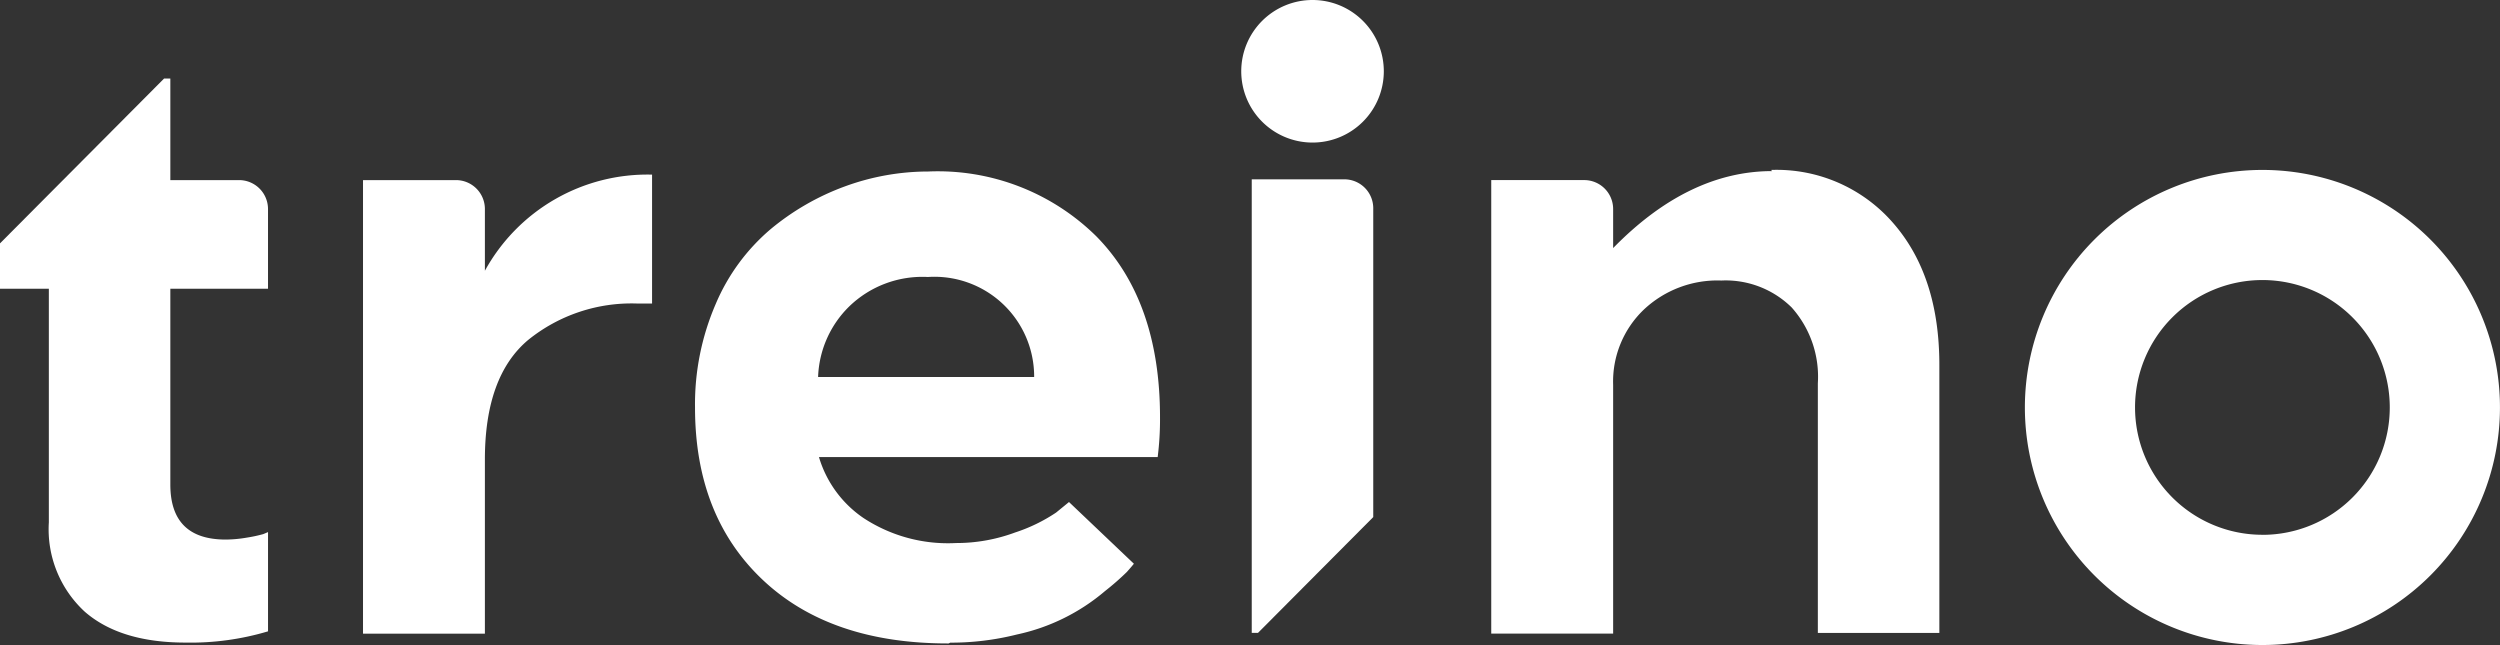 <svg xmlns="http://www.w3.org/2000/svg" width="173.362" height="44.728" viewBox="0 0 173.362 44.728">
  <rect x="0" y="0" width="173.362" height="44.728" fill="#333333" stroke="none"/>
  <g id="Group_2" data-name="Group 2" transform="translate(-329.129 -455.915)">
    <path id="Path_1" data-name="Path 1" d="M387.2,486.451v-4.279a2.007,2.007,0,0,0-2.006-2.007h-6.446v31.453H387.2V499.536q0-5.771,3.007-8.291a11.4,11.4,0,0,1,7.585-2.52h1v-8.94A12.861,12.861,0,0,0,387.2,486.451Z" transform="translate(-24.446 -11.761)" fill="#fff"/>
    <path id="Path_2" data-name="Path 2" d="M440.312,479.359a16.833,16.833,0,0,0-5.771,1.029,17.385,17.385,0,0,0-5.175,2.981,13.915,13.915,0,0,0-3.793,5.174,17.512,17.512,0,0,0-1.436,7.179q0,7.517,4.687,11.947t12.9,4.416l.109-.054a18.746,18.746,0,0,0,4.633-.568,13.9,13.9,0,0,0,6.1-3.008,18.289,18.289,0,0,0,1.517-1.327c.217-.245.38-.433.487-.57l-4.5-4.279-.893.73a11.514,11.514,0,0,1-2.845,1.382,11.715,11.715,0,0,1-4.09.732,10.676,10.676,0,0,1-6.421-1.734,7.79,7.79,0,0,1-3.089-4.226h23.488a21.142,21.142,0,0,0,.162-2.765c0-5.39-1.489-9.59-4.442-12.57A15.642,15.642,0,0,0,440.312,479.359Zm-7.64,14.251a7.192,7.192,0,0,1,2.141-4.877,7.29,7.29,0,0,1,5.472-2.059,6.915,6.915,0,0,1,7.369,6.935Z" transform="translate(-46.812 -11.551)" fill="#fff"/>
    <path id="Path_3" data-name="Path 3" d="M552.375,479.145l.082.081c-3.874,0-7.559,1.789-11.026,5.338v-2.708a2.007,2.007,0,0,0-2.006-2.007h-6.447V511.3h8.453V494.045a6.9,6.9,0,0,1,2.113-5.2,7.446,7.446,0,0,1,5.391-2.031,6.515,6.515,0,0,1,4.876,1.868,7.209,7.209,0,0,1,1.815,5.257v17.311h8.426V492.664c0-4.145-1.084-7.423-3.224-9.861A10.7,10.7,0,0,0,552.375,479.145Z" transform="translate(-100.439 -11.446)" fill="#fff"/>
    <path id="Path_4" data-name="Path 4" d="M506.659,480.428h-6.42v31.453h.432l7.994-8.031V482.434A2.006,2.006,0,0,0,506.659,480.428Z" transform="translate(-84.308 -12.078)" fill="#fff"/>
    <path id="Path_5" data-name="Path 5" d="M345.708,473.692h-4.767v-7.044h-.433L329.129,478.08v3.143h3.387v16.2a7.771,7.771,0,0,0,2.493,6.2c1.653,1.435,3.982,2.14,6.989,2.14a18.7,18.7,0,0,0,5.717-.78V498.1l-.326.139a9.765,9.765,0,0,1-1.137.244,8.919,8.919,0,0,1-1.464.136c-2.573,0-3.847-1.274-3.847-3.82V481.223h6.773V475.7A2.007,2.007,0,0,0,345.708,473.692Z" transform="translate(0 -5.288)" fill="#fff"/>
    <path id="Path_6" data-name="Path 6" d="M503.746,455.915a4.943,4.943,0,1,0,4.943,4.943A4.943,4.943,0,0,0,503.746,455.915Z" transform="translate(-83.6 0)" fill="#fff"/>
    <path id="Path_7" data-name="Path 7" d="M622.4,479.145a16.472,16.472,0,1,0,16.472,16.472A16.471,16.471,0,0,0,622.4,479.145Zm0,25.3a8.832,8.832,0,1,1,8.831-8.832A8.832,8.832,0,0,1,622.4,504.449Z" transform="translate(-136.384 -11.446)" fill="#fff"/>
  </g>
</svg>
